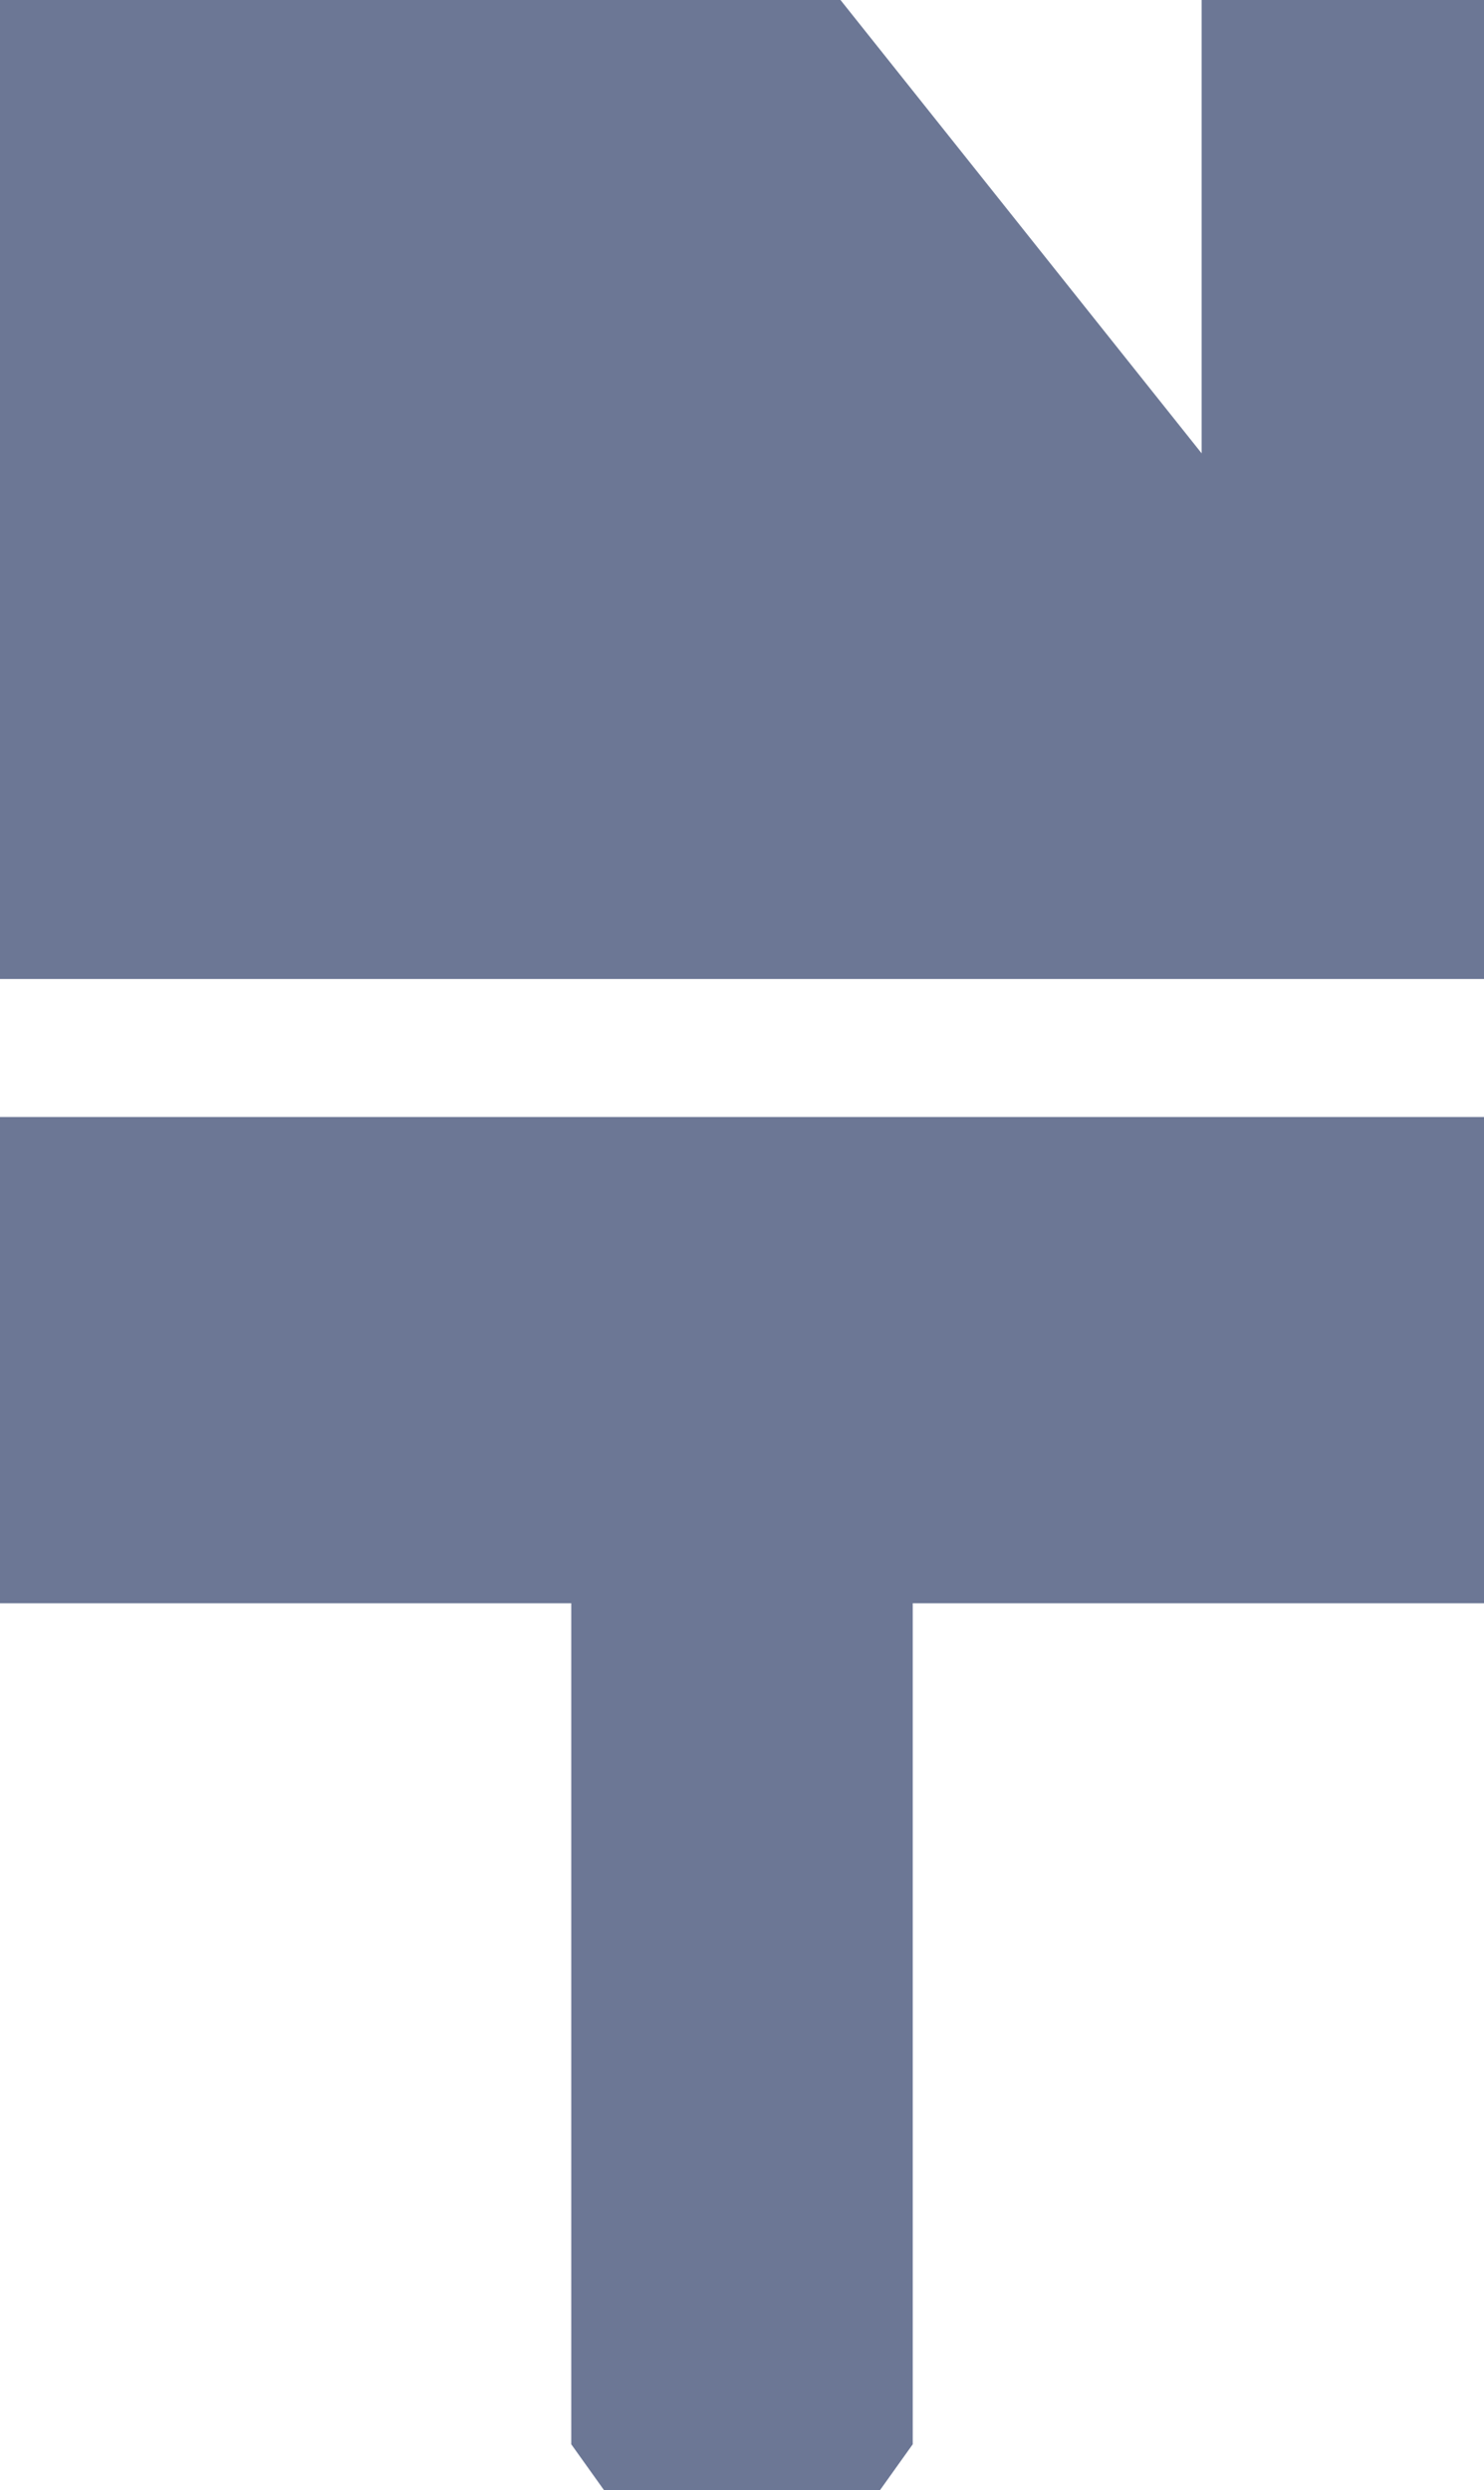 <?xml version="1.0" encoding="utf-8" ?>
<svg baseProfile="full" height="379px" version="1.1" viewBox="143 25 226 379" width="226px" xmlns="http://www.w3.org/2000/svg" xmlns:ev="http://www.w3.org/2001/xml-events" xmlns:xlink="http://www.w3.org/1999/xlink"><defs /><path d="M326 404V335L271 404H143V255H369V404ZM143 234V160H230V32L235 25H277L282 32V160H369V234Z" fill="#6c7795" transform="scale(1, -1) translate(0, -429)" /></svg>